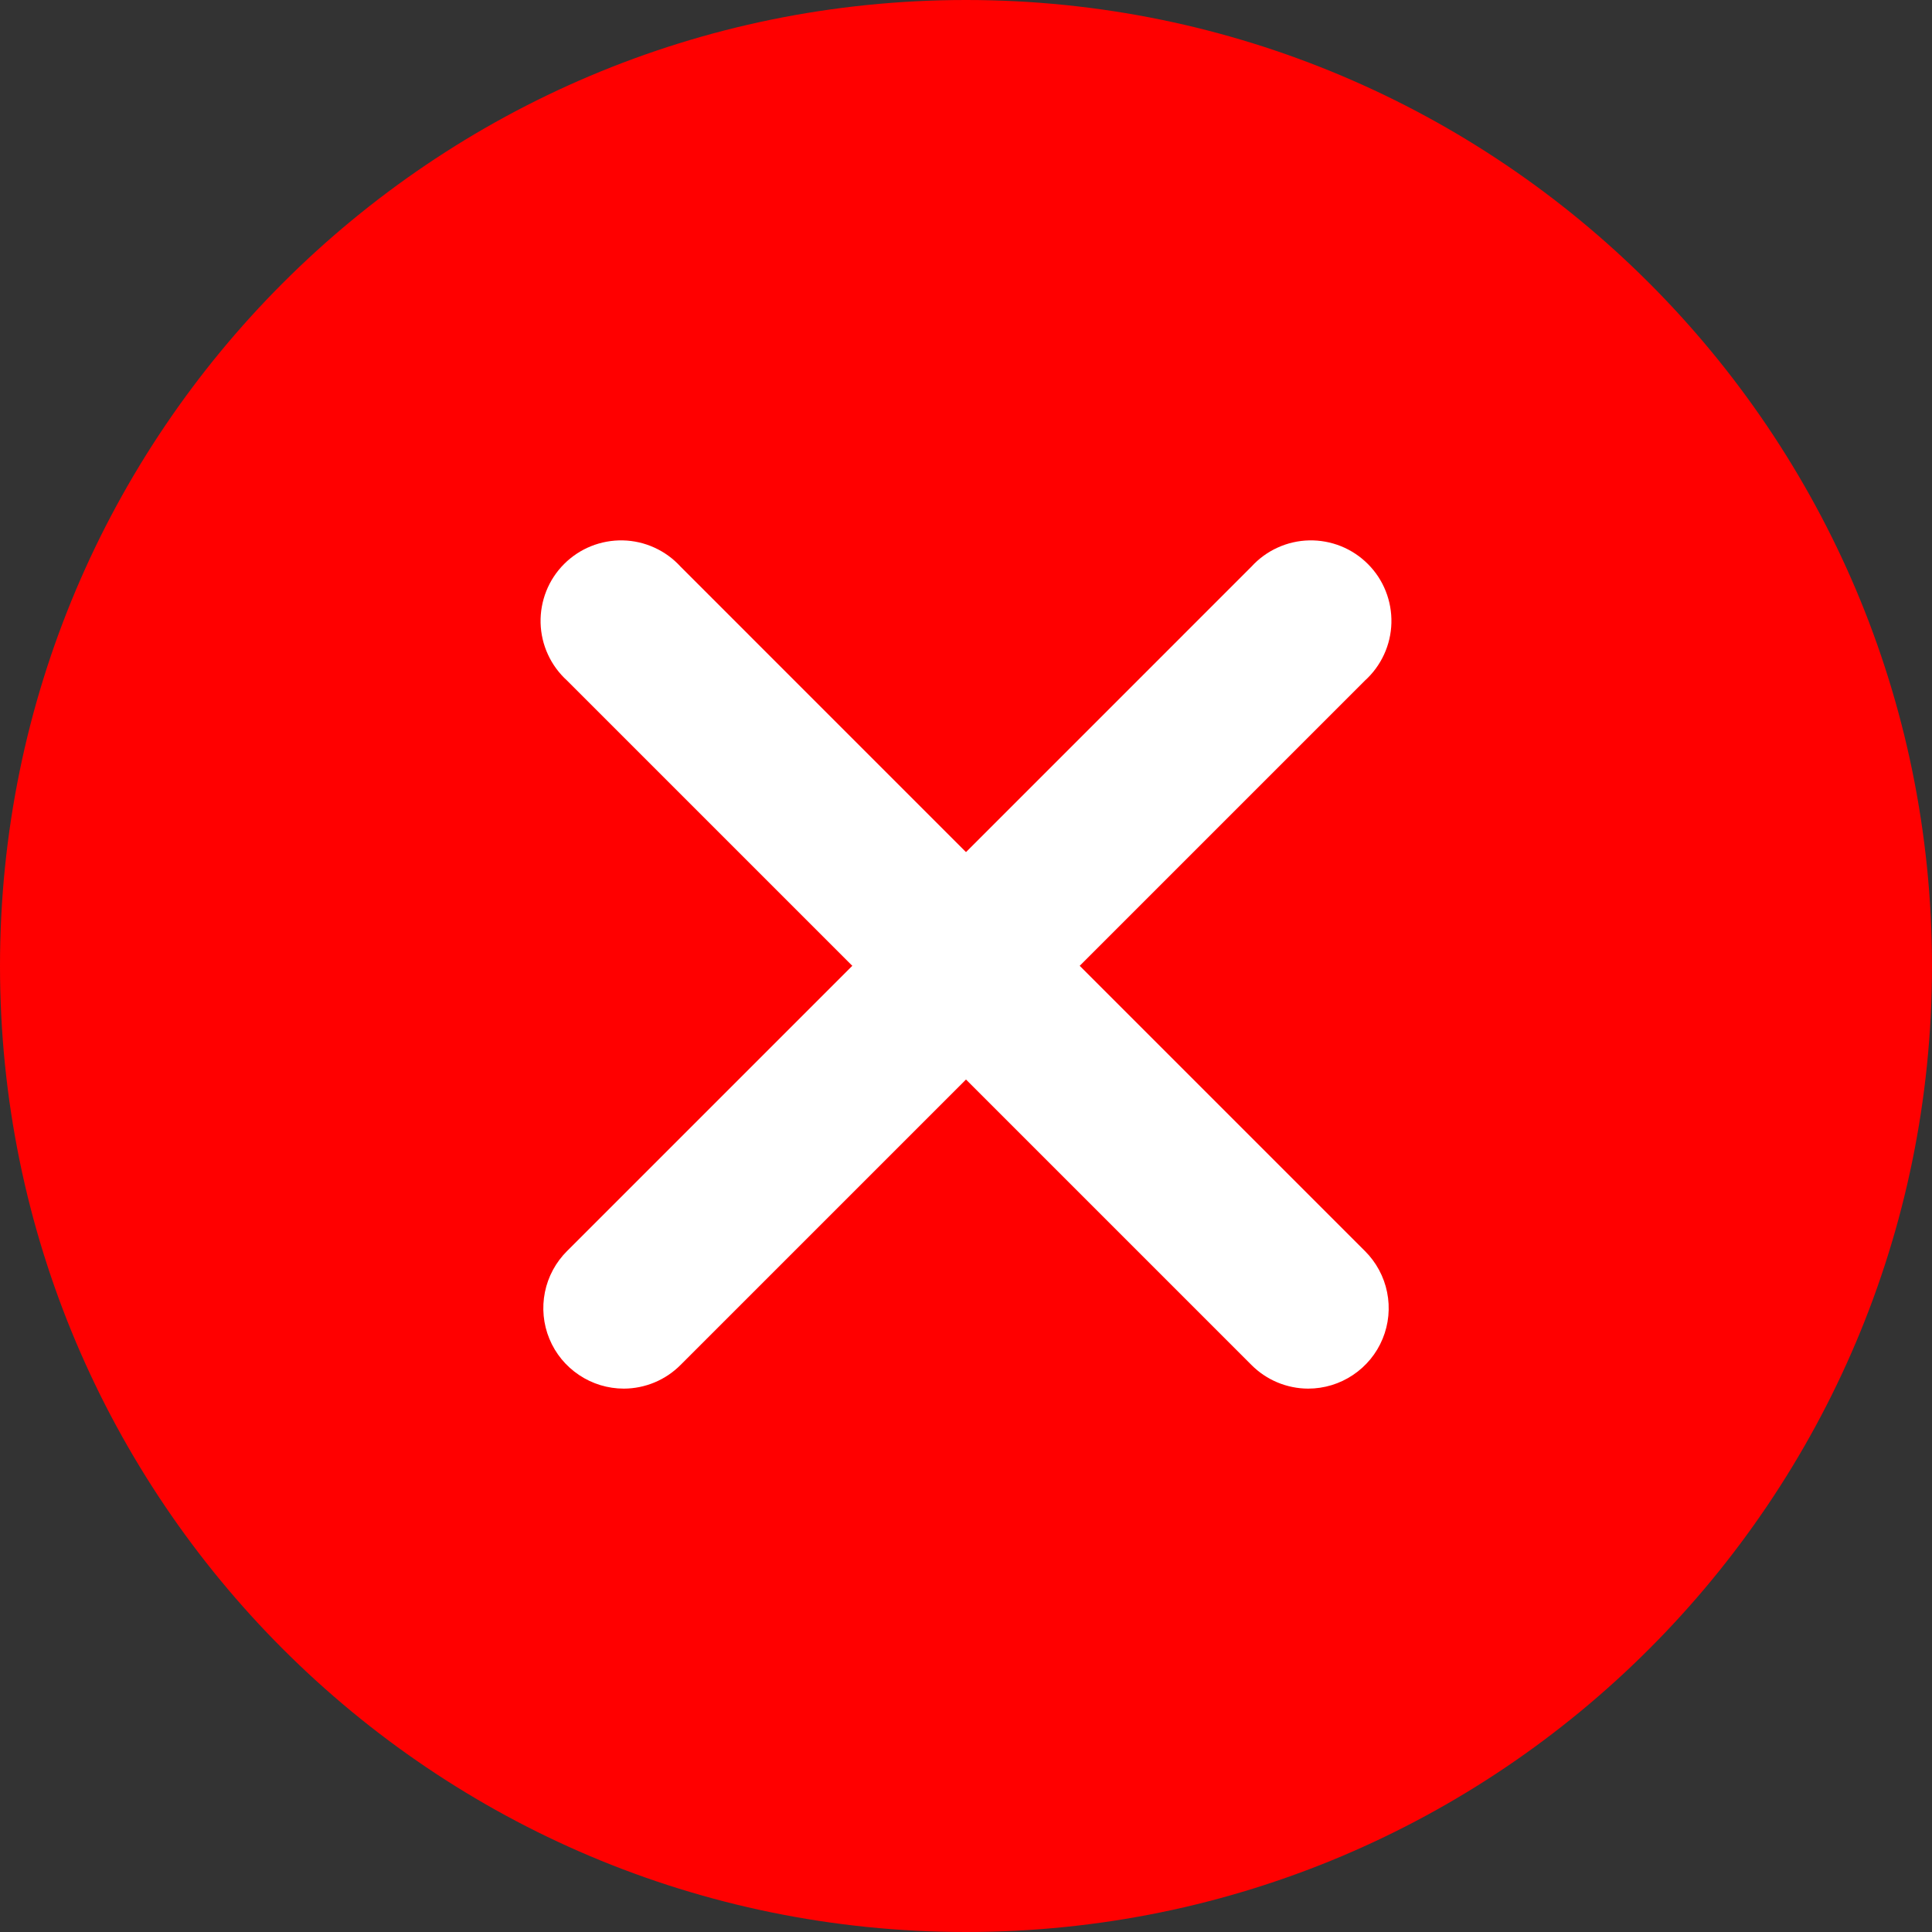 <svg width="48" height="48" viewBox="0 0 48 48" fill="none" xmlns="http://www.w3.org/2000/svg">
<rect x="0" y="0" width="48" height="48" fill="#333333" stroke="none"/>
<path d="M24 48C37.255 48 48 37.255 48 24C48 10.745 37.255 0 24 0C10.745 0 0 10.745 0 24C0 37.255 10.745 48 24 48Z" fill="#FF0000"/>
<path d="M32.5 34.5C31.97 34.498 31.463 34.286 31.09 33.91L14.09 16.91C13.889 16.728 13.727 16.508 13.614 16.262C13.5 16.016 13.438 15.749 13.431 15.478C13.424 15.207 13.472 14.938 13.572 14.686C13.672 14.434 13.822 14.206 14.014 14.014C14.205 13.822 14.433 13.671 14.684 13.57C14.936 13.469 15.205 13.42 15.476 13.426C15.747 13.432 16.014 13.493 16.26 13.606C16.507 13.718 16.728 13.88 16.91 14.08L33.91 31.08C34.191 31.359 34.384 31.716 34.462 32.104C34.541 32.493 34.502 32.896 34.351 33.262C34.2 33.629 33.943 33.942 33.613 34.162C33.284 34.383 32.896 34.5 32.5 34.5Z" fill="white"/>
<path d="M15.5 34.5C15.104 34.5 14.716 34.383 14.387 34.162C14.057 33.942 13.8 33.629 13.649 33.262C13.498 32.896 13.46 32.493 13.538 32.104C13.616 31.716 13.809 31.359 14.09 31.08L31.09 14.08C31.272 13.88 31.493 13.718 31.74 13.606C31.986 13.493 32.253 13.432 32.524 13.426C32.795 13.42 33.064 13.469 33.316 13.57C33.567 13.671 33.795 13.822 33.986 14.014C34.178 14.206 34.328 14.434 34.428 14.686C34.528 14.938 34.576 15.207 34.569 15.478C34.562 15.749 34.5 16.016 34.386 16.262C34.273 16.508 34.111 16.728 33.91 16.91L16.91 33.91C16.537 34.286 16.03 34.498 15.5 34.5Z" fill="white"/>
</svg>
